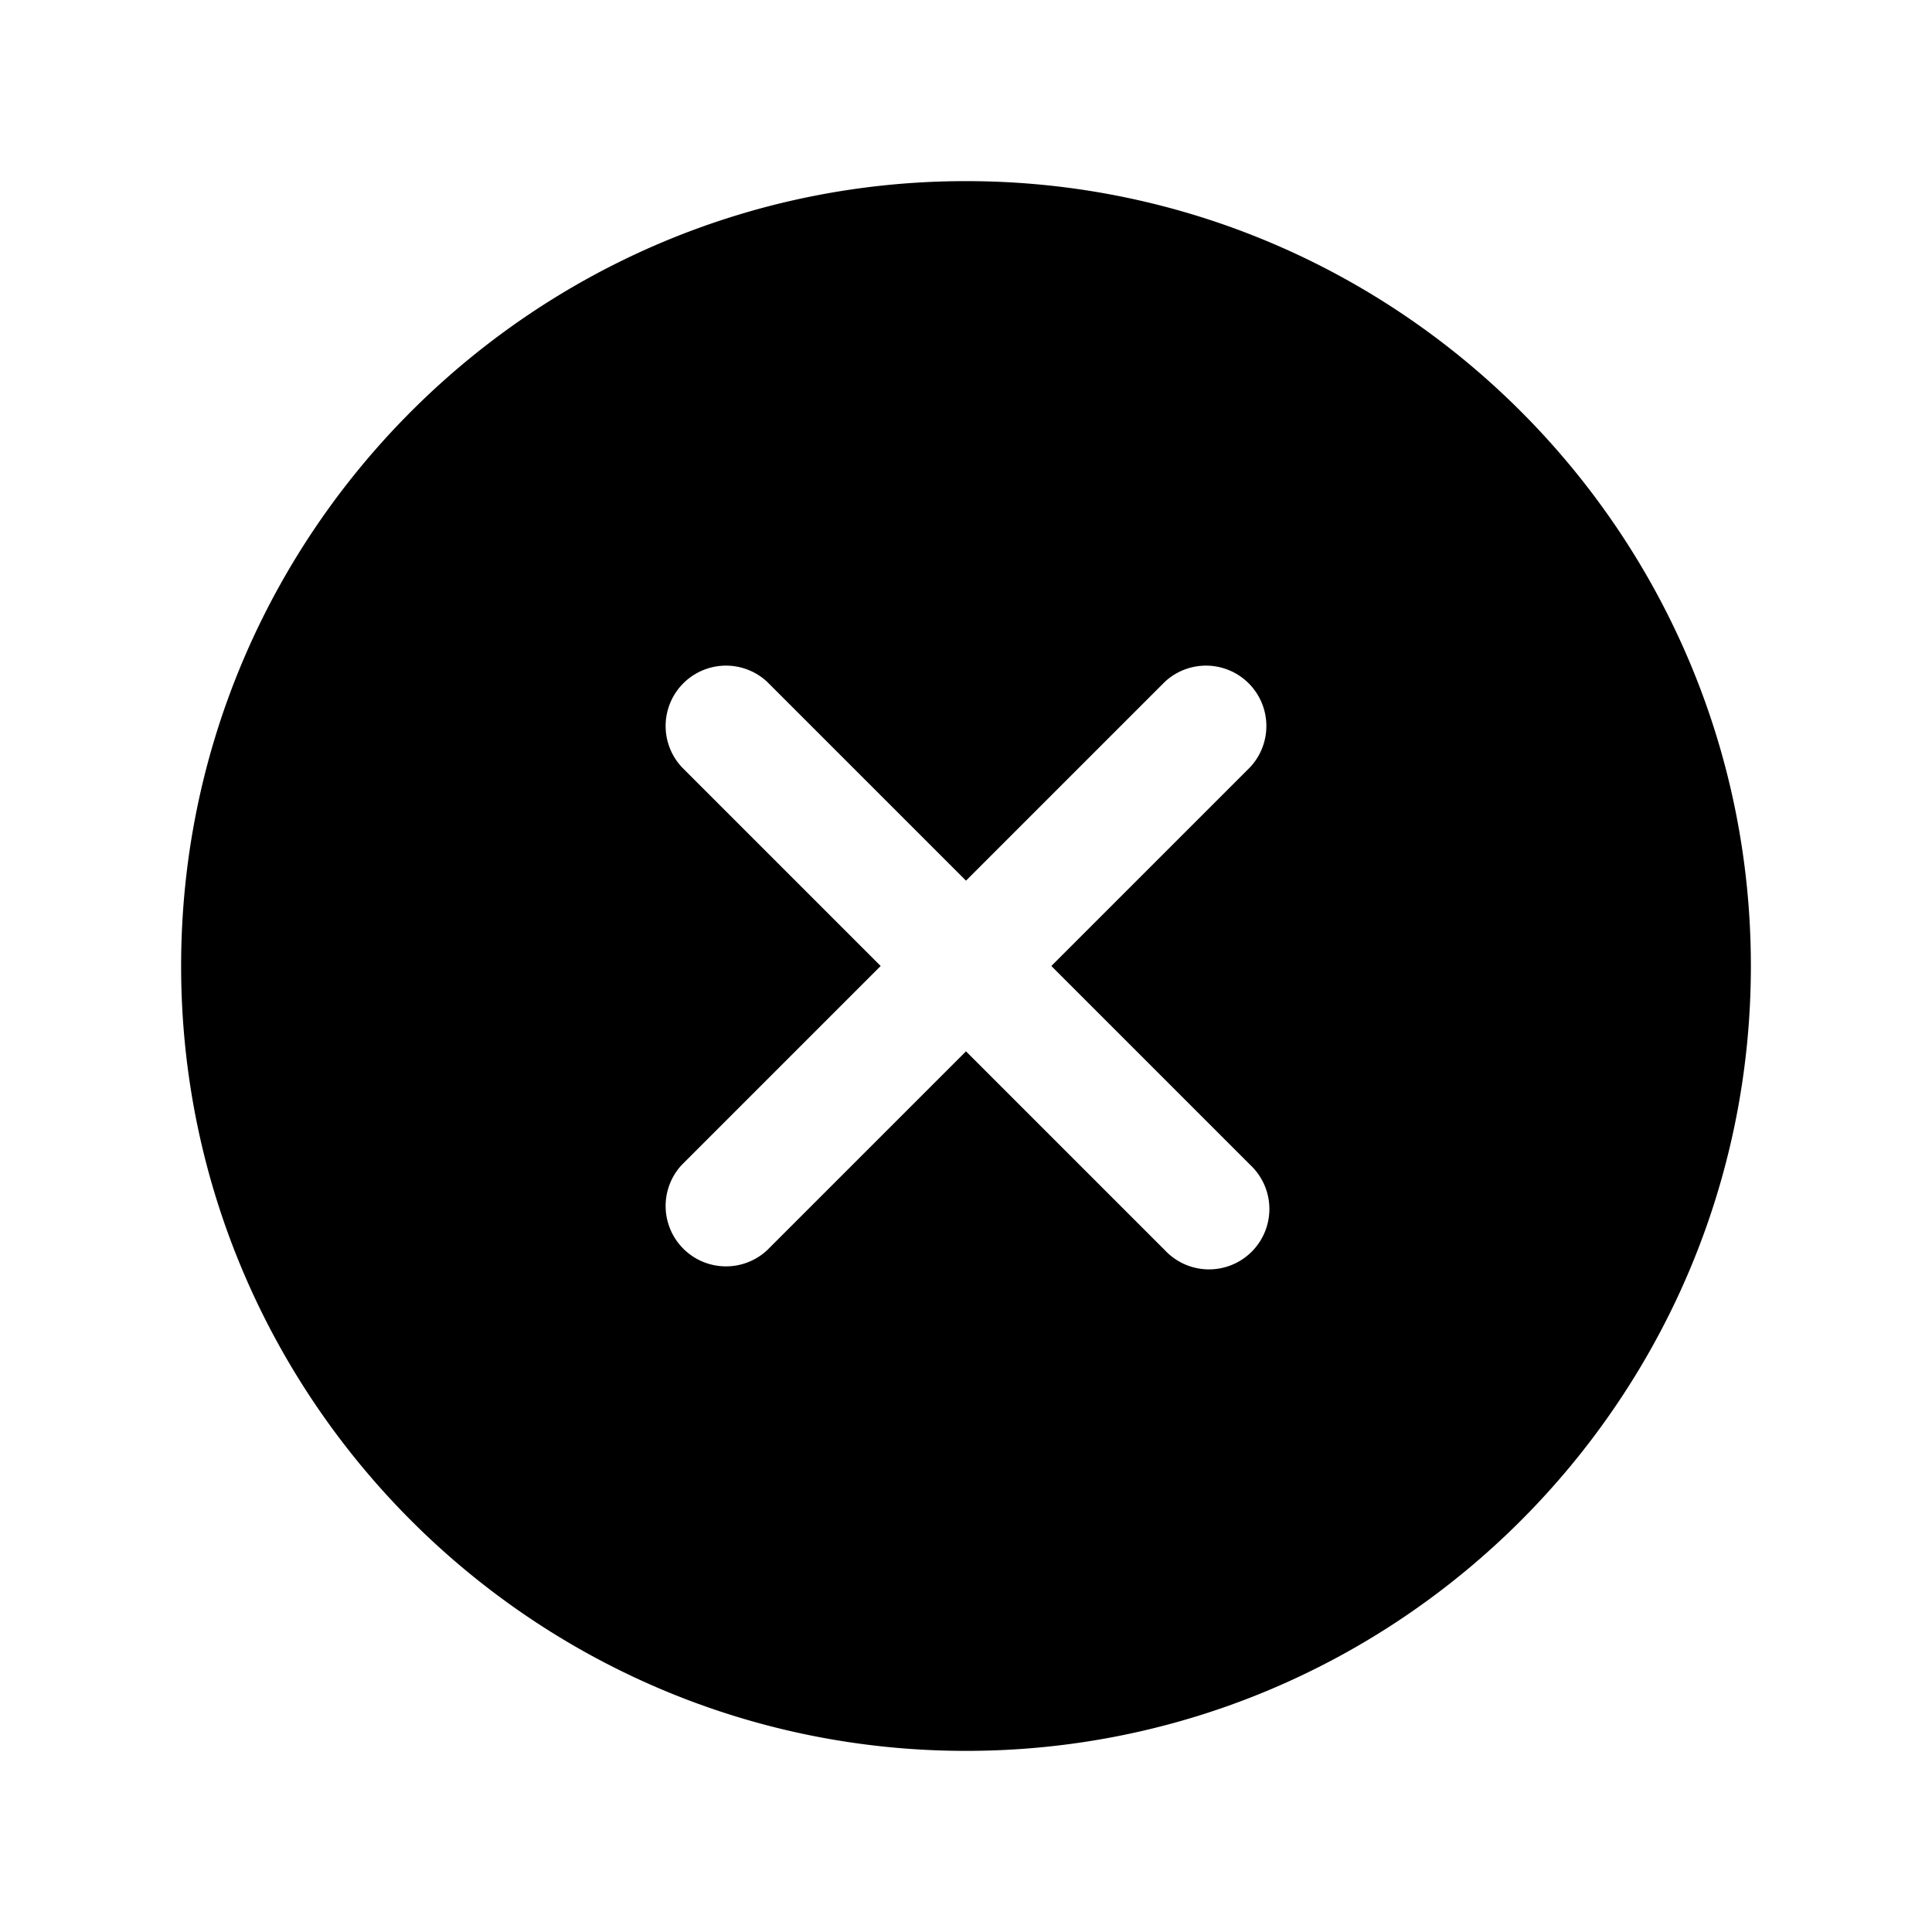 <svg xmlns="http://www.w3.org/2000/svg" fill="none" viewBox="0 0 24 24">
  <path fill="currentColor" d="M12 2.25c-5.376 0-9.75 4.374-9.75 9.75s4.374 9.75 9.75 9.75 9.75-4.374 9.75-9.75S17.376 2.25 12 2.25zm3.53 12.22a.75.75 0 11-1.06 1.06L12 13.06l-2.47 2.47a.75.75 0 01-1.06-1.06L10.94 12 8.47 9.53a.75.75 0 011.06-1.06L12 10.94l2.47-2.47a.75.75 0 011.06 1.06L13.06 12l2.47 2.47z"/>
</svg>

